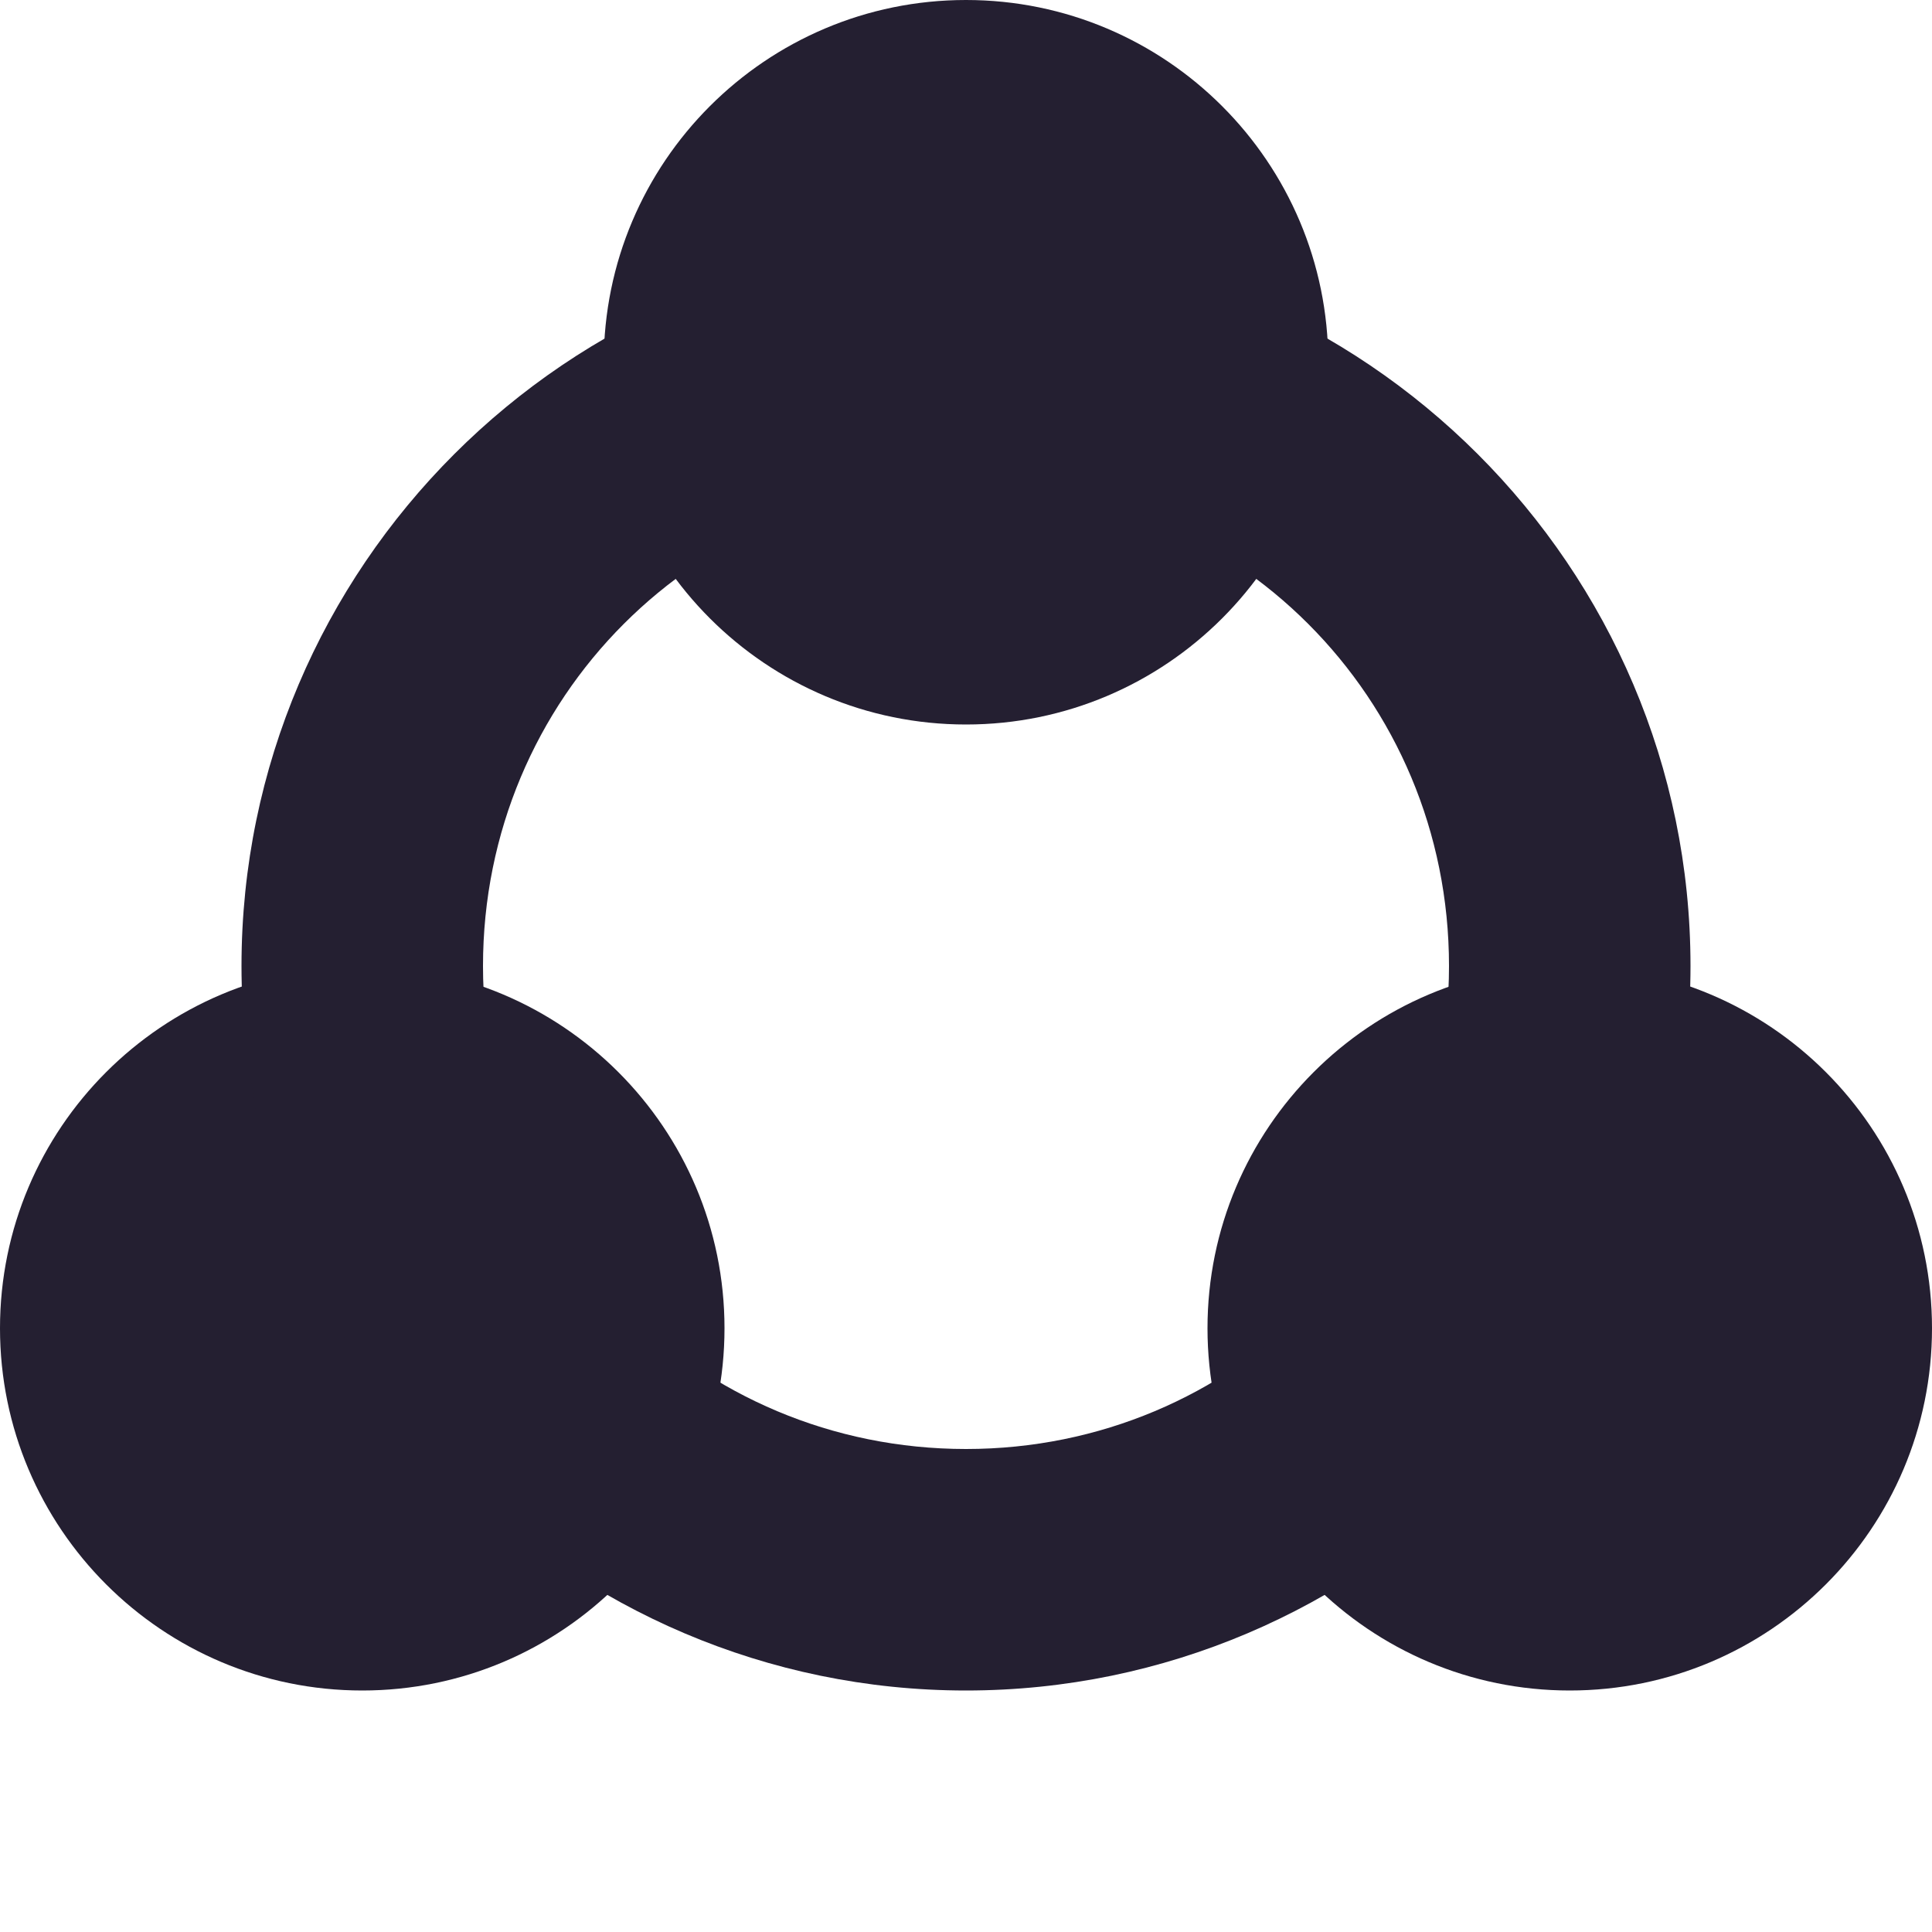 <?xml version="1.0" encoding="UTF-8"?>
<svg height="16px" viewBox="0 0 16 16" width="16px" xmlns="http://www.w3.org/2000/svg">
    <g fill="#241f31">
        <path d="m 16 11 c 0 1.656 -1.344 3 -3 3 s -3 -1.344 -3 -3 s 1.344 -3 3 -3 s 3 1.344 3 3 z m 0 0"/>
        <path d="m 6 11 c 0 1.656 -1.344 3 -3 3 s -3 -1.344 -3 -3 s 1.344 -3 3 -3 s 3 1.344 3 3 z m 0 0"/>
        <path d="m 11 3 c 0 1.656 -1.344 3 -3 3 s -3 -1.344 -3 -3 s 1.344 -3 3 -3 s 3 1.344 3 3 z m 0 0"/>
        <path d="m 8 2 c -3.301 0 -6 2.695 -6 6 c 0 3.301 2.699 6 6 6 s 6 -2.699 6 -6 c 0 -3.305 -2.699 -6 -6 -6 z m 0 2 c 2.223 0 4 1.777 4 4 c 0 2.219 -1.777 4 -4 4 s -4 -1.781 -4 -4 c 0 -2.223 1.777 -4 4 -4 z m 0 0"/>
    </g>
</svg>
